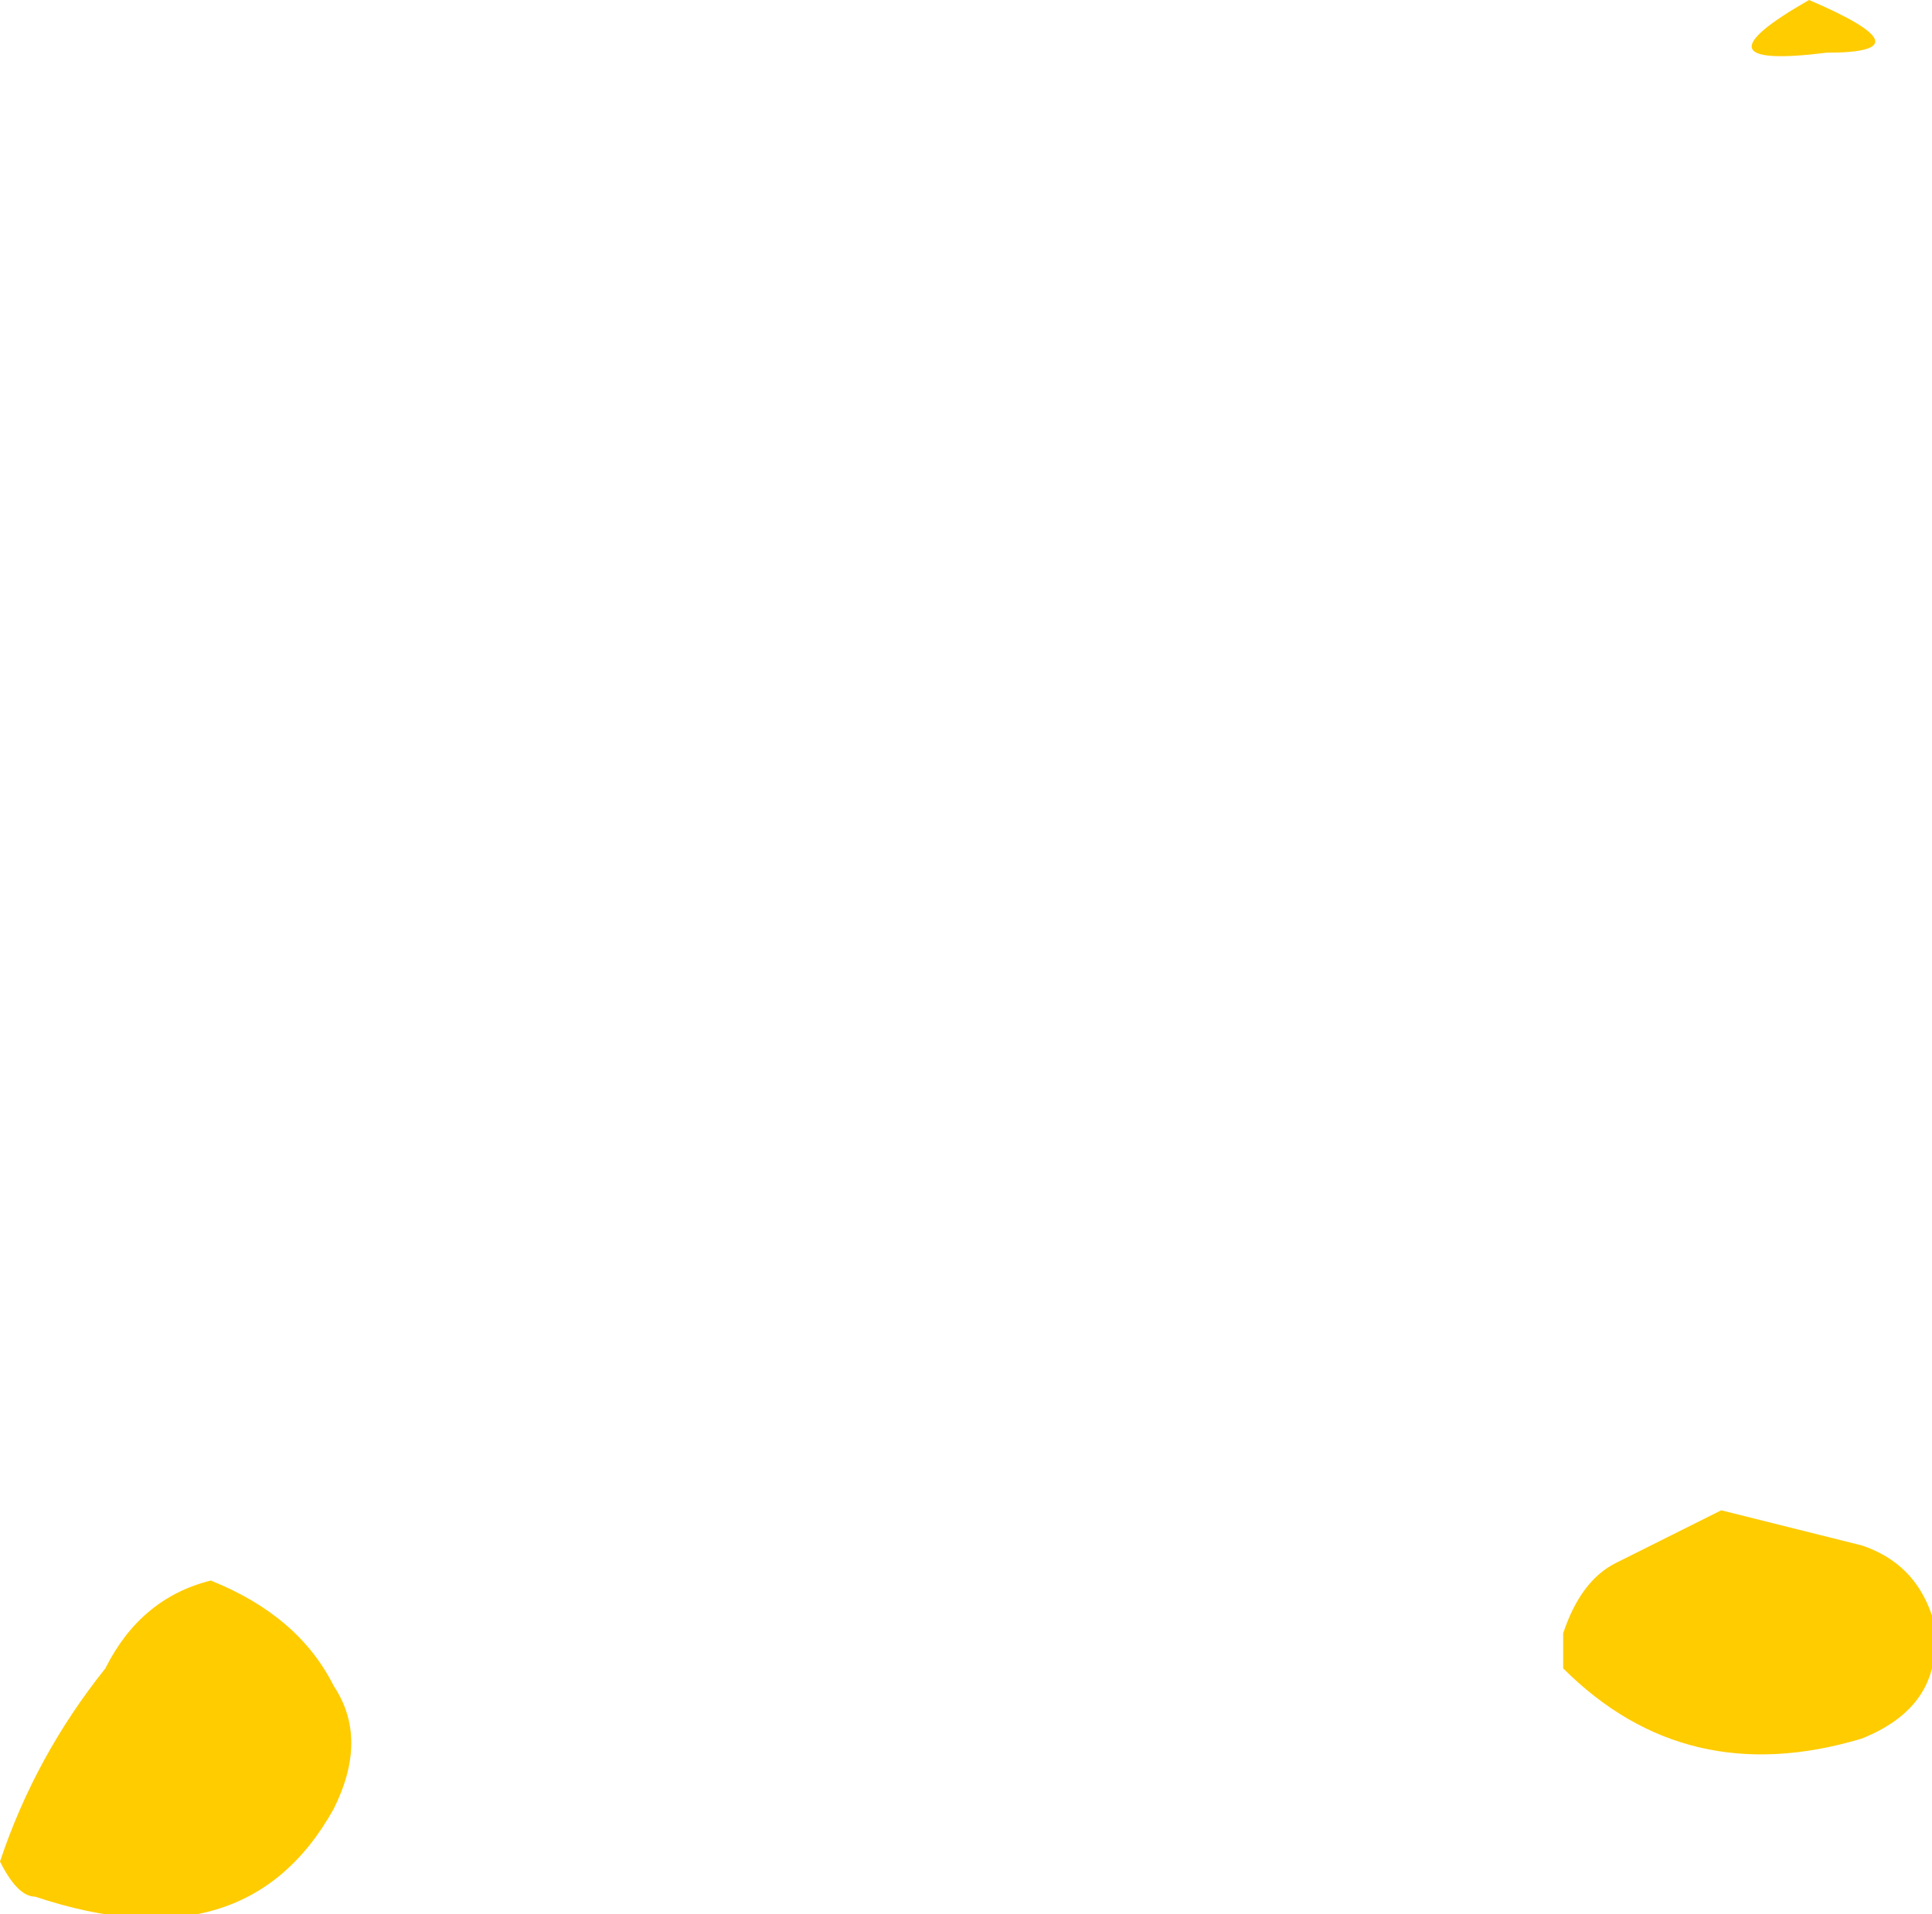 <?xml version="1.0" encoding="UTF-8" standalone="no"?>
<svg xmlns:ffdec="https://www.free-decompiler.com/flash" xmlns:xlink="http://www.w3.org/1999/xlink" ffdec:objectType="shape" height="5.45px" width="5.5px" xmlns="http://www.w3.org/2000/svg">
  <g transform="matrix(1.0, 0.0, 0.0, 1.0, -2.45, 5.7)">
    <path d="M3.4 -0.9 Q3.5 -0.75 3.4 -0.55 3.15 -0.1 2.55 -0.3 2.5 -0.3 2.45 -0.4 2.55 -0.7 2.75 -0.95 2.85 -1.15 3.05 -1.2 3.3 -1.1 3.4 -0.9 M7.6 -5.7 Q7.95 -5.55 7.65 -5.55 7.25 -5.5 7.6 -5.7 M6.9 -1.0 L6.9 -1.05 Q6.95 -1.2 7.05 -1.25 L7.35 -1.4 7.75 -1.3 Q7.9 -1.25 7.95 -1.1 8.0 -0.85 7.75 -0.75 7.25 -0.6 6.9 -0.95 L6.9 -1.0" fill="#ffcc00" fill-rule="evenodd" stroke="none"/>
  </g>
</svg>
